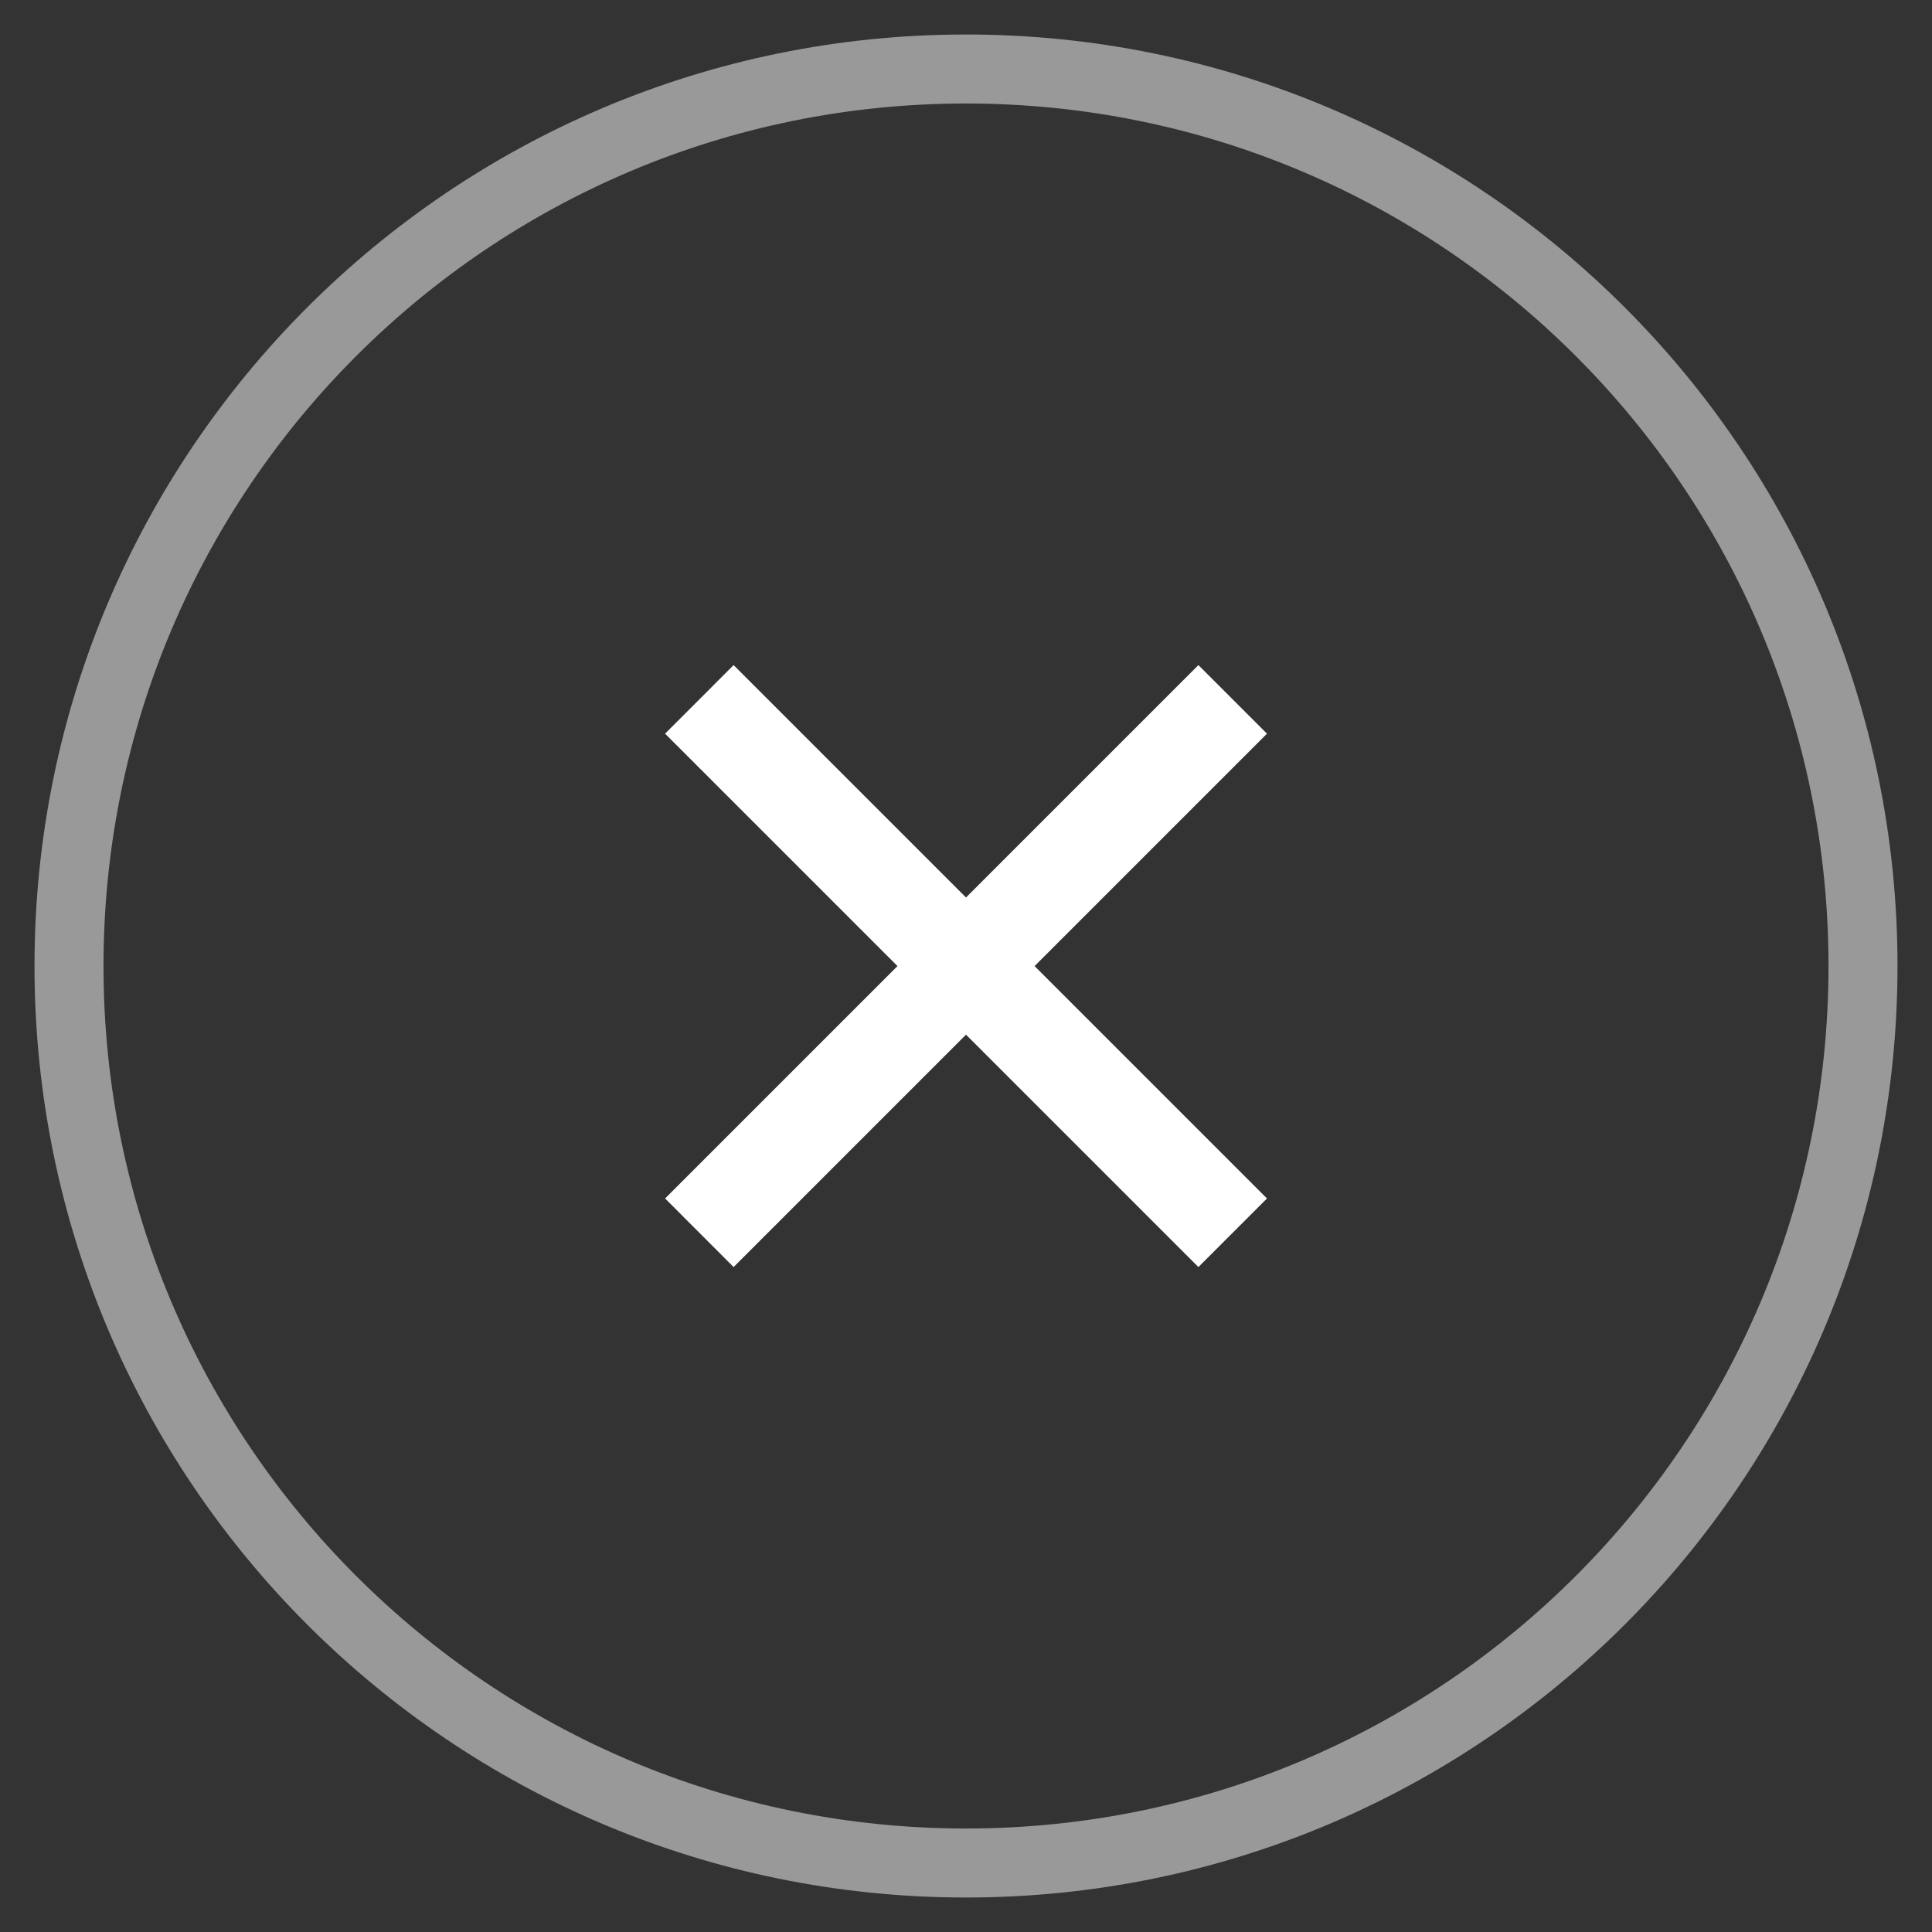 <svg width="32" height="32" viewBox="0 0 28 28" fill="none" xmlns="http://www.w3.org/2000/svg">
    <rect x="0" y="0" width="28" height="28" fill="#333333" stroke="none"/>
    <path opacity="0.5" fill-rule="evenodd" clip-rule="evenodd"
        d="M14 27C21.18 27 27 21.18 27 14C27 6.82 21.18 1 14 1C6.82 1 1 6.82 1 14C1 21.18 6.82 27 14 27Z"
        stroke="white" />
    <path
        d="M17.368 18.363L14 14.995L10.632 18.363L9.639 17.369L13.007 14.001L9.639 10.633L10.632 9.639L14 13.007L17.368 9.639L18.362 10.633L14.994 14.001L18.362 17.369L17.368 18.363Z"
        fill="white" />
</svg>
    
